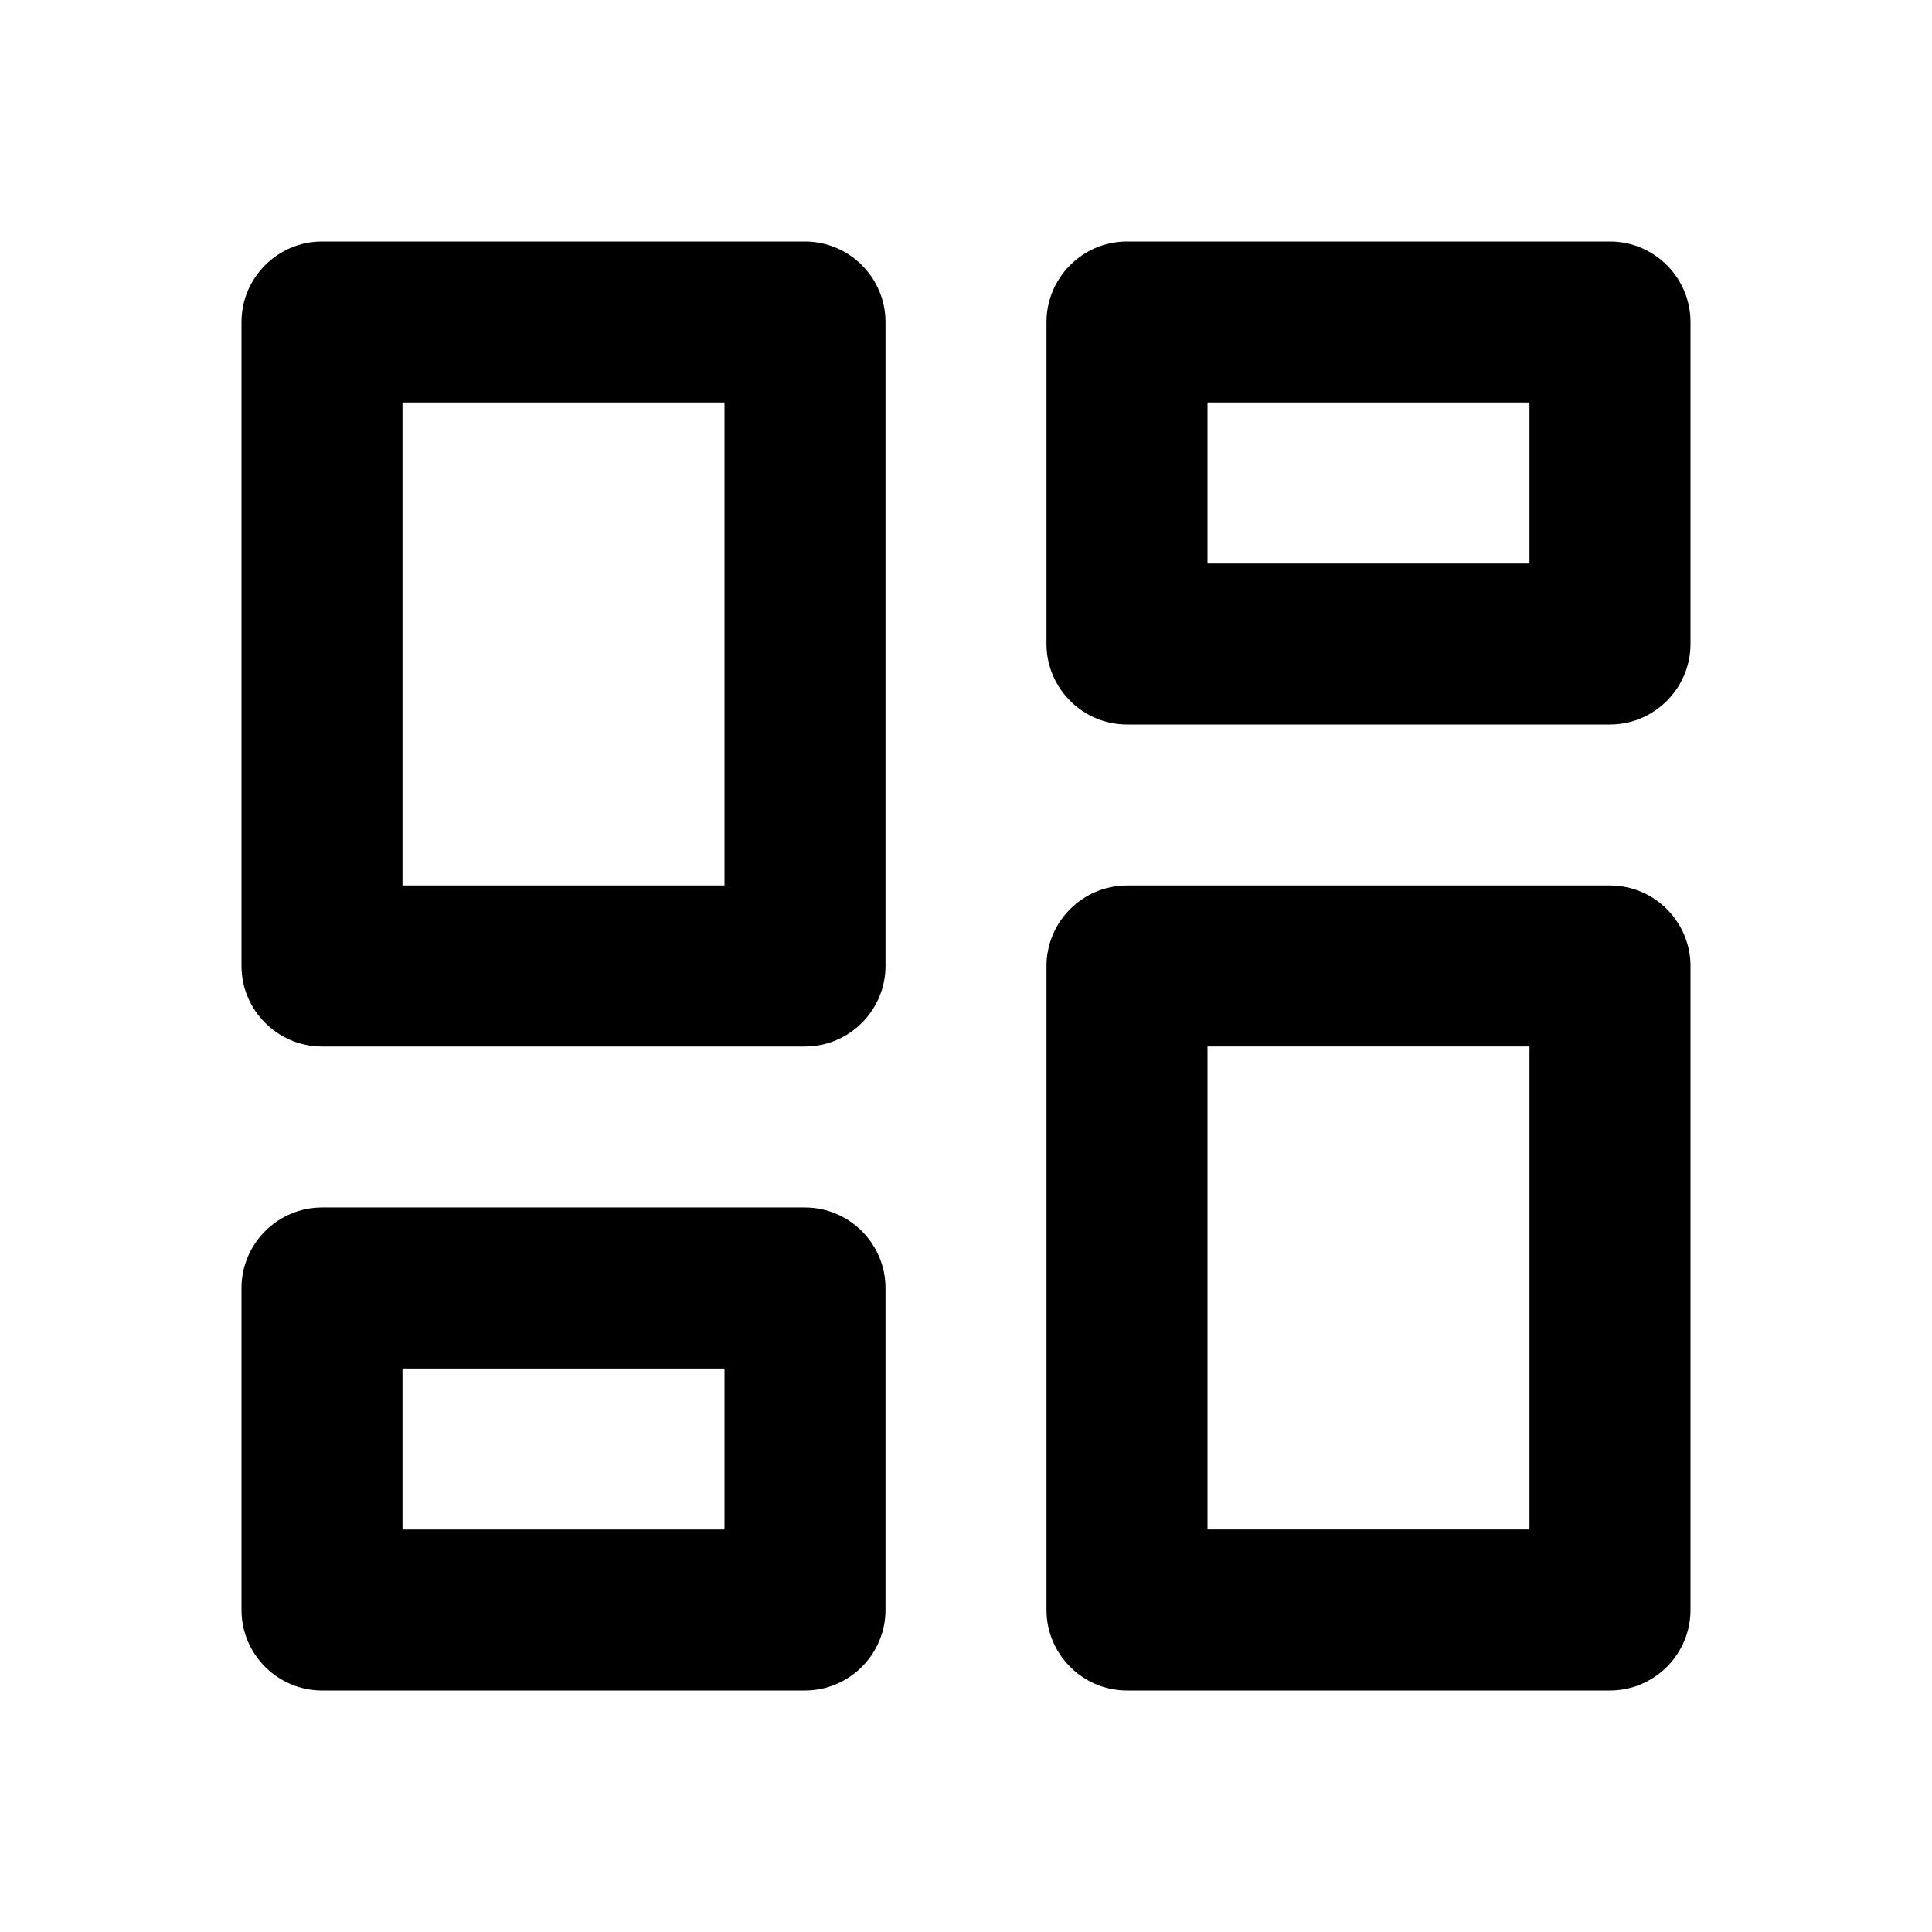 <svg xmlns="http://www.w3.org/2000/svg" width="24" height="24"><!--Boxicons v3.0 https://boxicons.com | License  https://docs.boxicons.com/free--><path d="M20 11h-6c-.55 0-1 .45-1 1v8c0 .55.45 1 1 1h6c.55 0 1-.45 1-1v-8c0-.55-.45-1-1-1m-1 8h-4v-6h4zm-9-4H4c-.55 0-1 .45-1 1v4c0 .55.45 1 1 1h6c.55 0 1-.45 1-1v-4c0-.55-.45-1-1-1m-1 4H5v-2h4zM20 3h-6c-.55 0-1 .45-1 1v4c0 .55.45 1 1 1h6c.55 0 1-.45 1-1V4c0-.55-.45-1-1-1m-1 4h-4V5h4zm-9-4H4c-.55 0-1 .45-1 1v8c0 .55.45 1 1 1h6c.55 0 1-.45 1-1V4c0-.55-.45-1-1-1m-1 8H5V5h4z"/></svg>